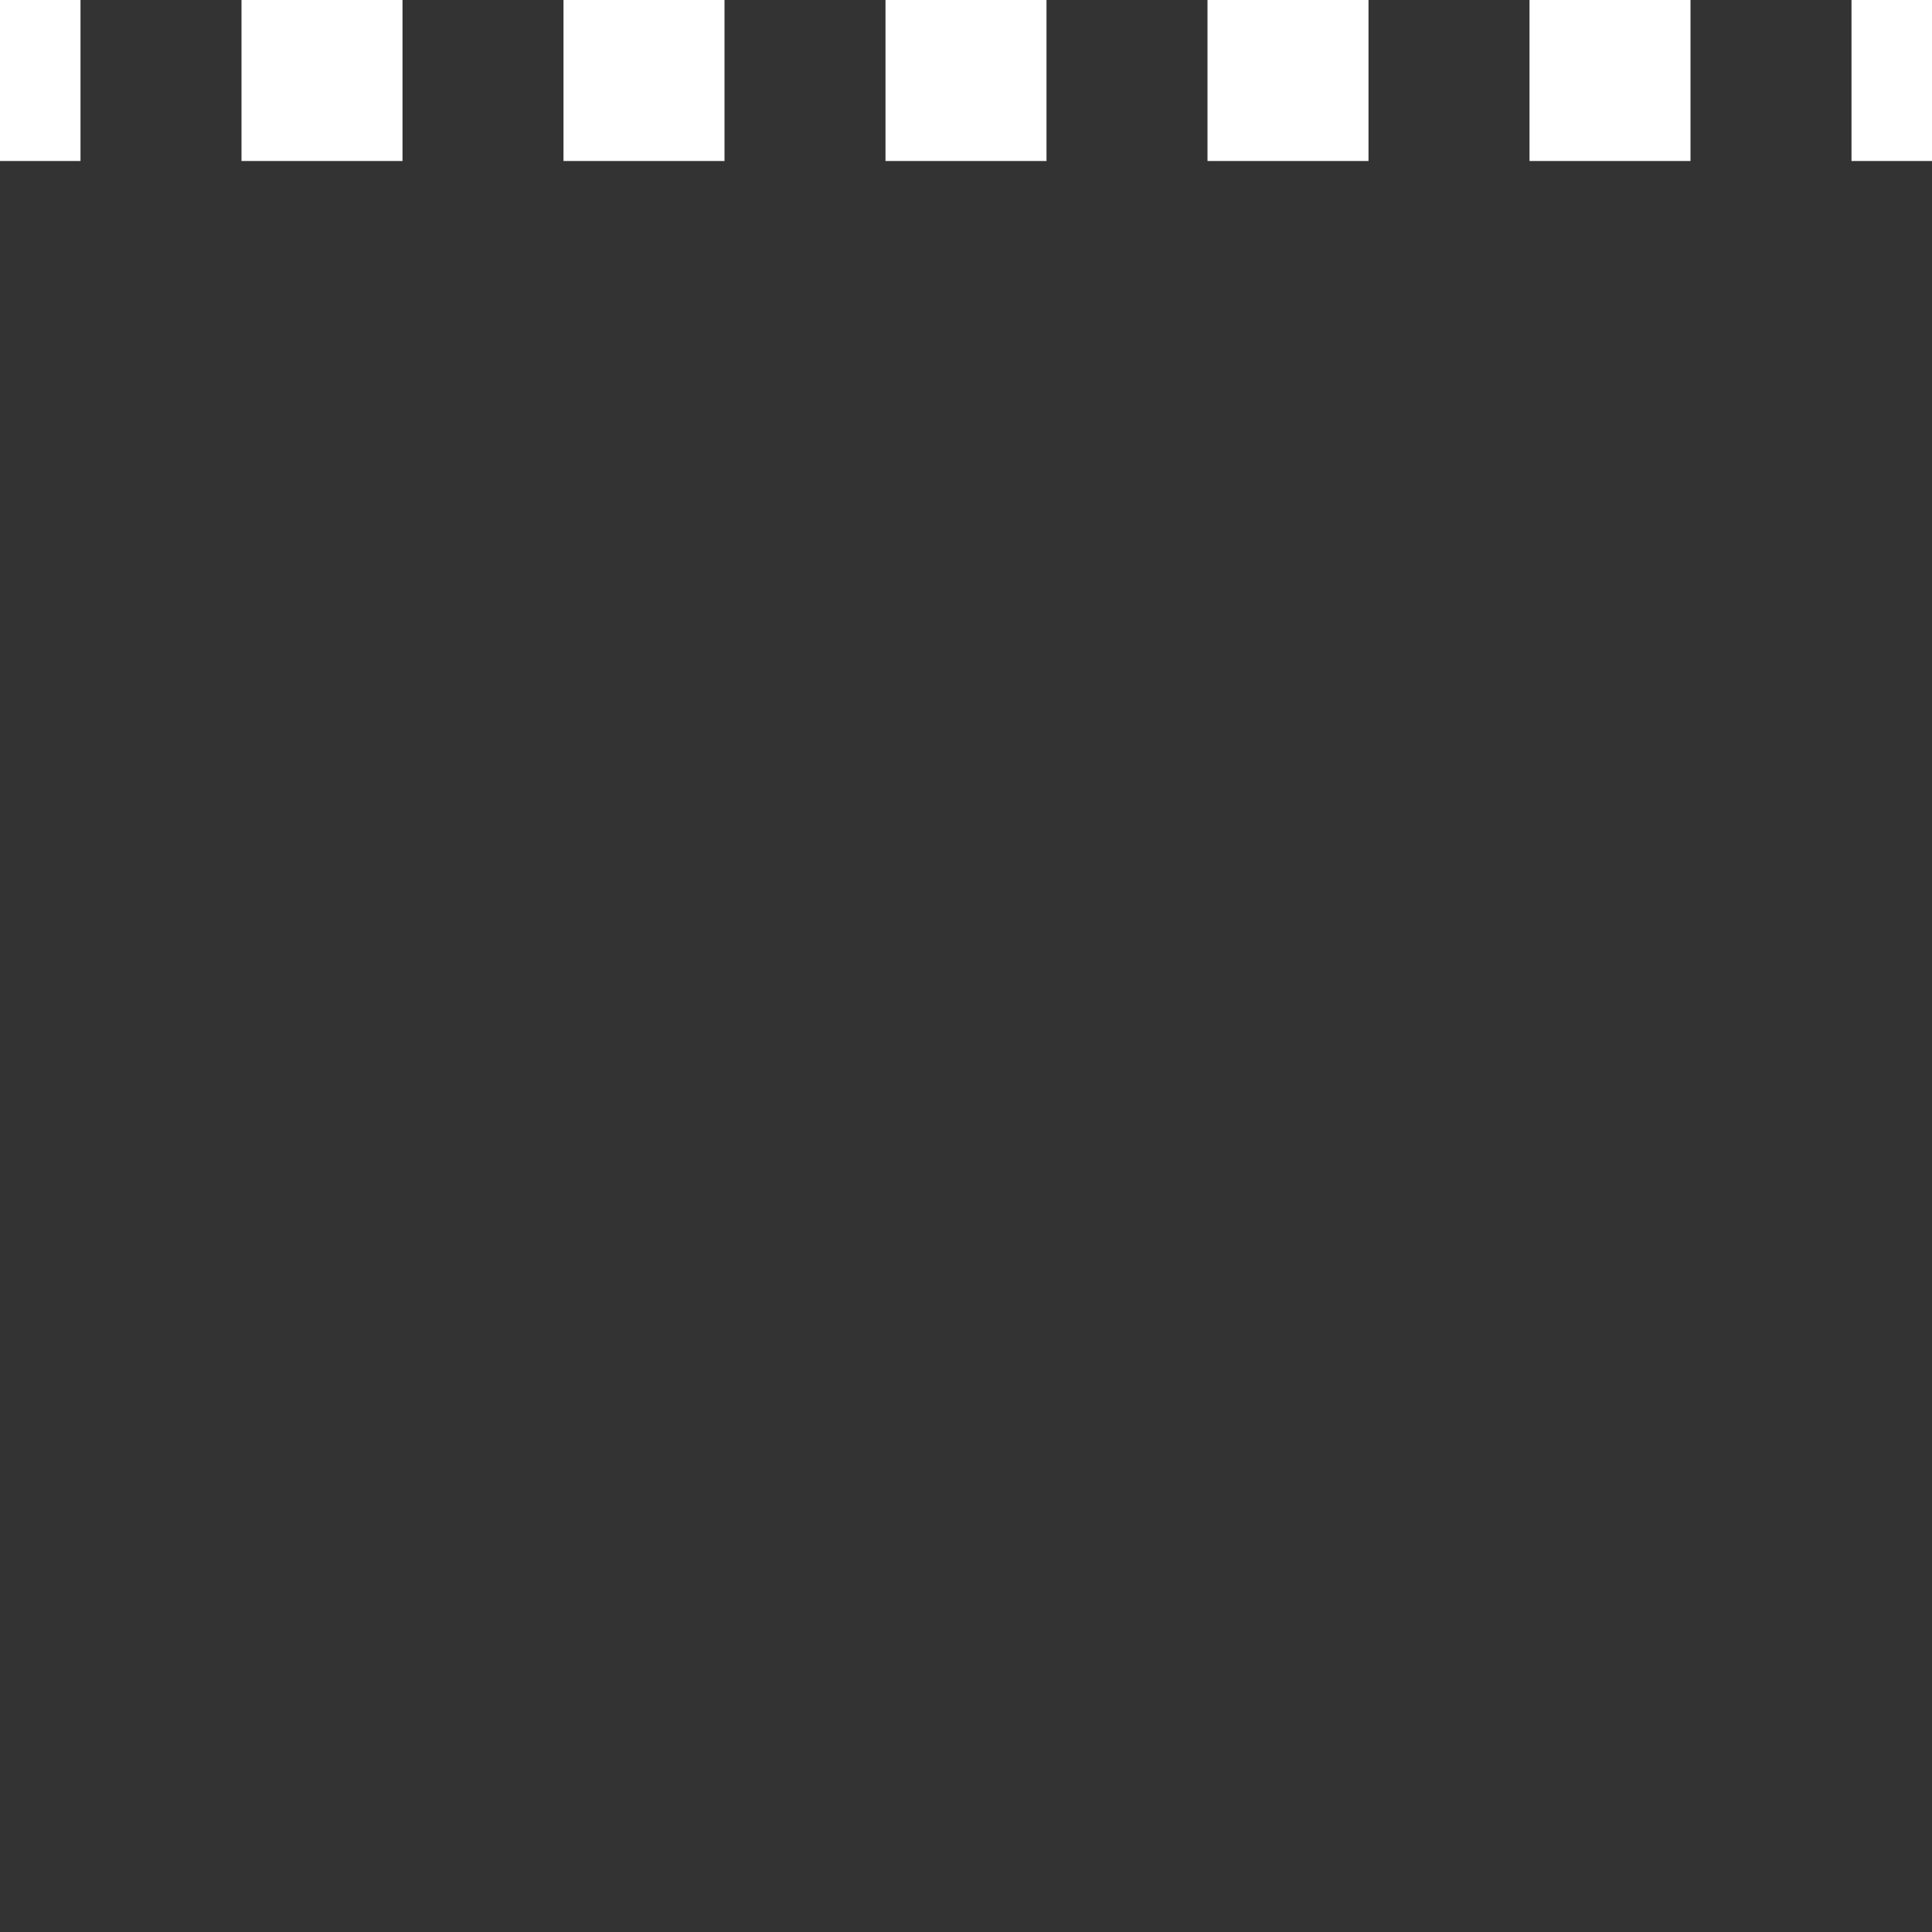 ﻿<?xml version="1.0" encoding="utf-8"?>
<svg version="1.1" xmlns:xlink="http://www.w3.org/1999/xlink" width="12px" height="12px" xmlns="http://www.w3.org/2000/svg">
  <rect width="100%" height="100%" fill="#333333" stroke="none"/>
  <g transform="matrix(1 0 0 1 -12 0 )">
    <path d="M 12 1  L 24 1  L 24 12  L 12 12  L 12 1  Z " fill-rule="nonzero" fill="#f2f2f2" stroke="none" fill-opacity="0" />
    <path d="M 12 0.5  L 24 0.5  " stroke-width="1" stroke-dasharray="1,1" stroke="#ffffff" fill="none" stroke-dashoffset="0.5" />
  </g>
</svg>